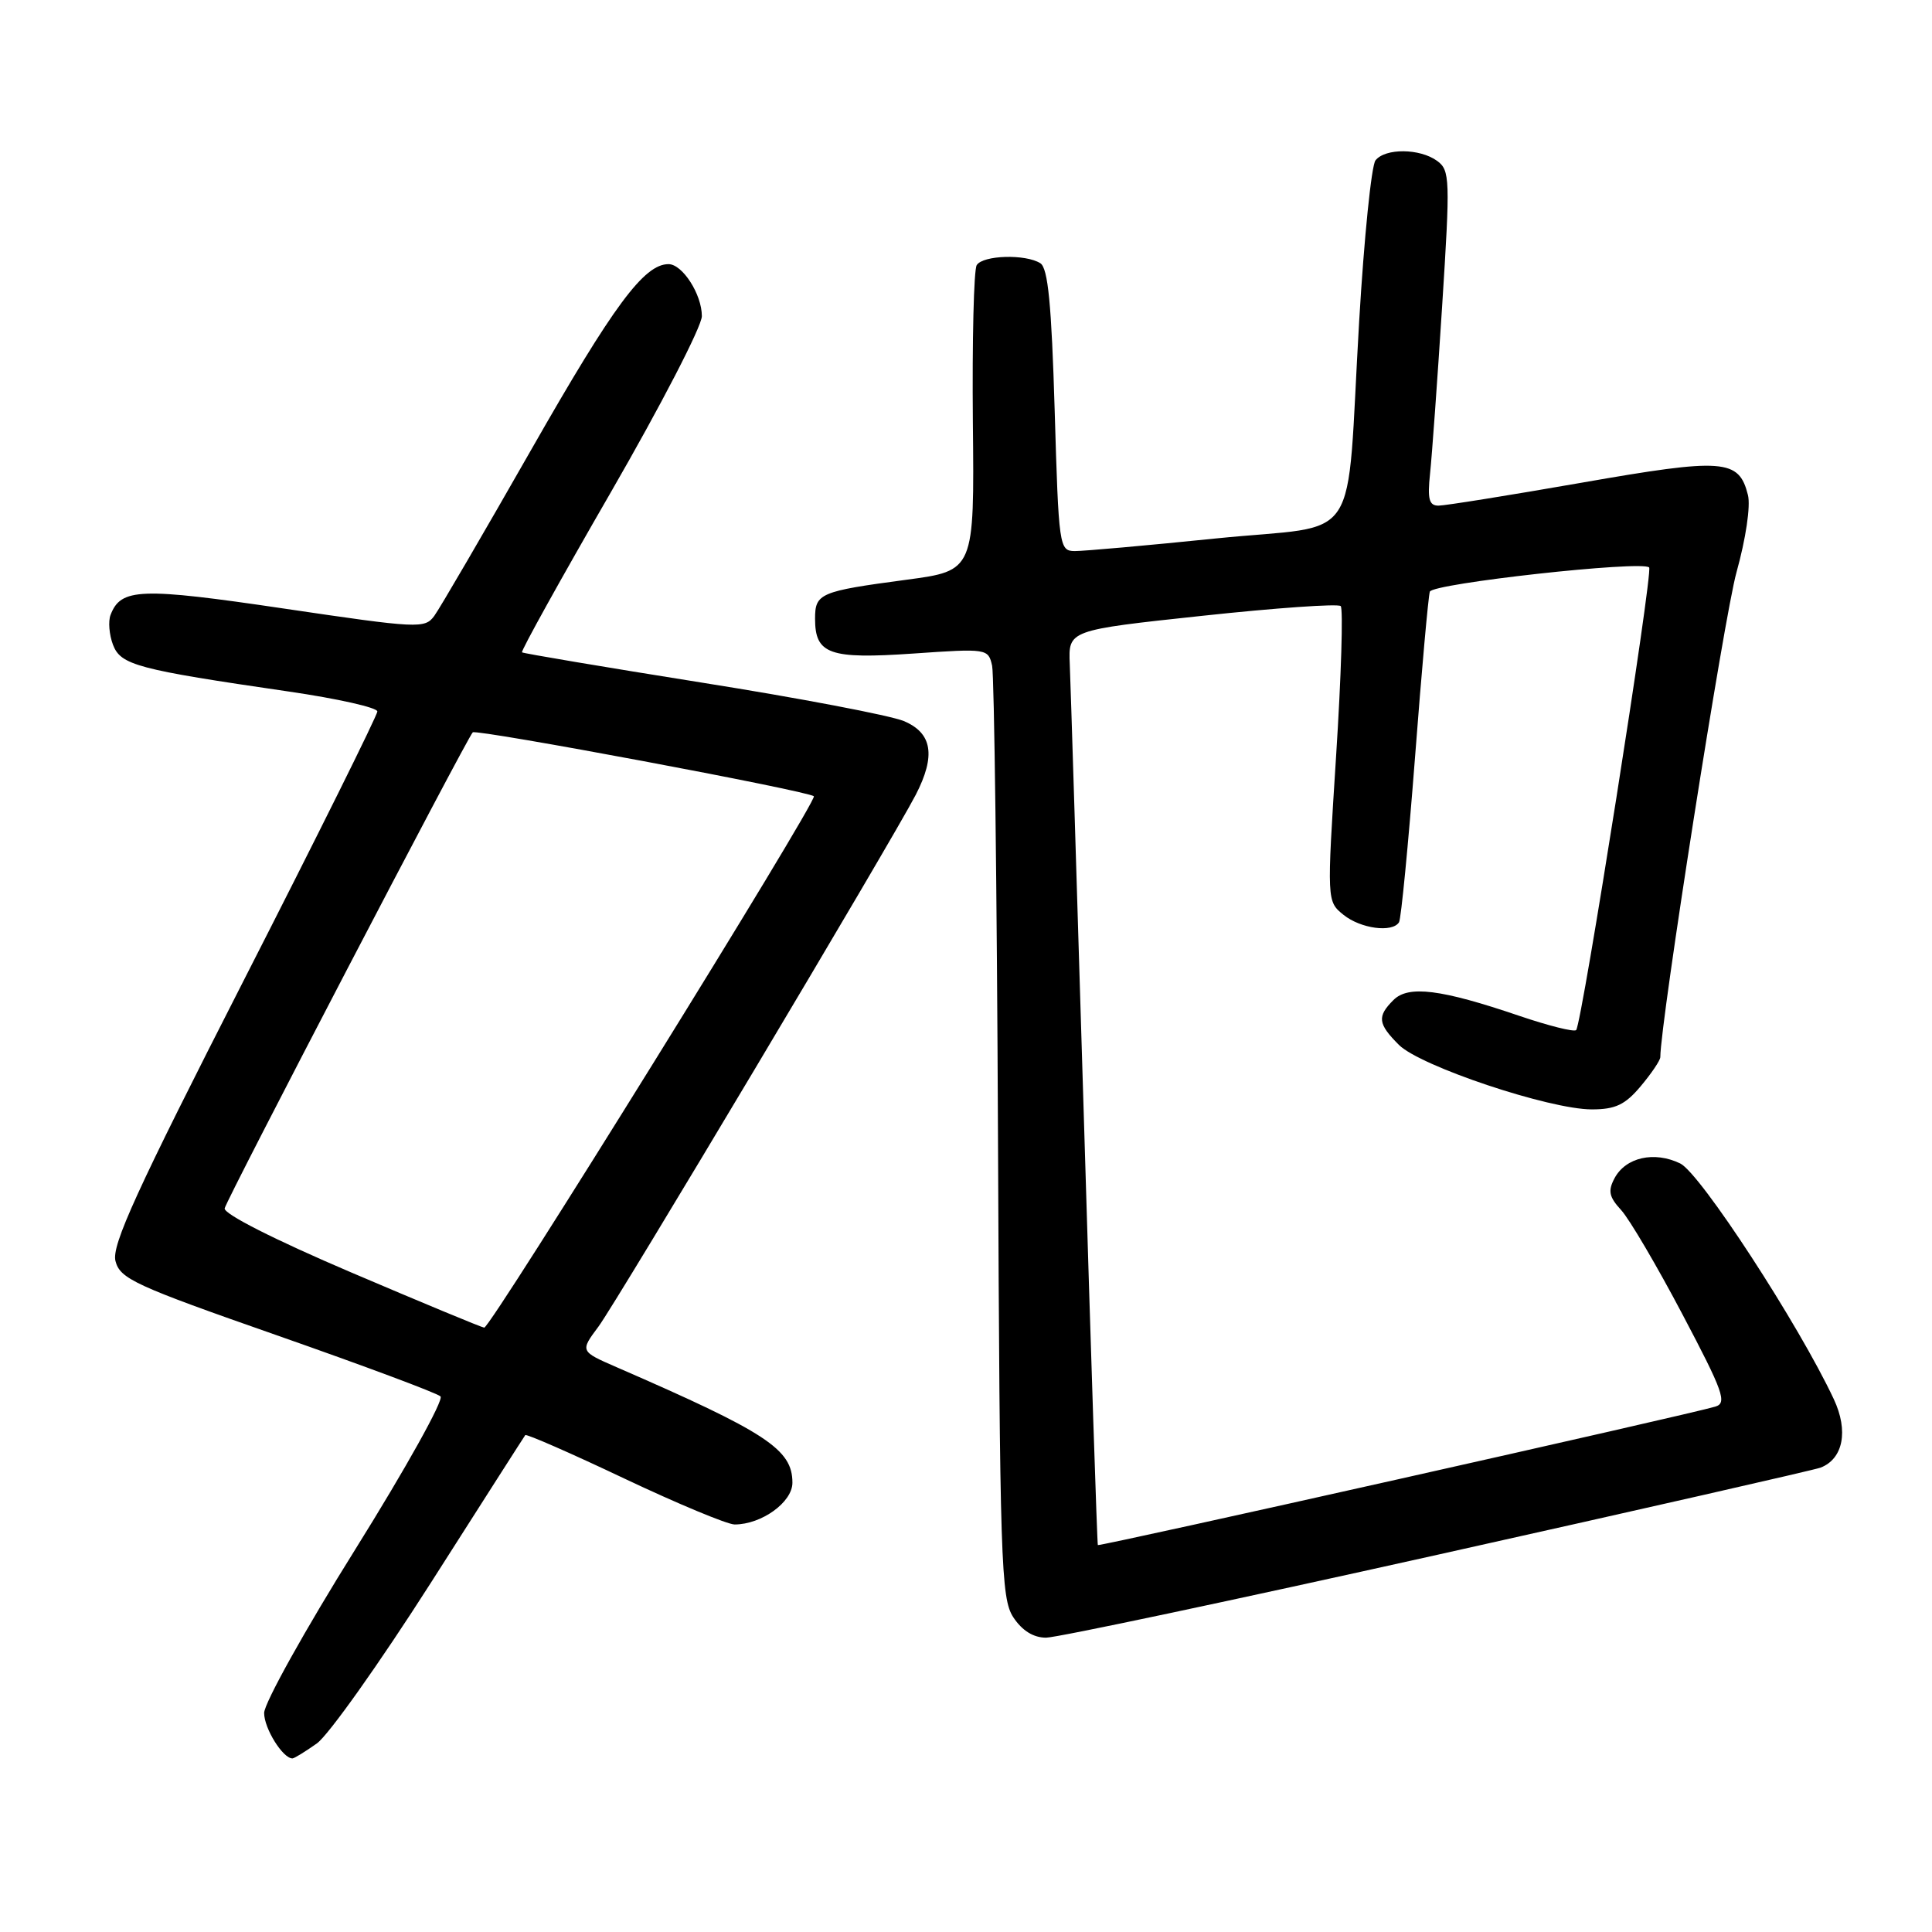 <?xml version="1.0" encoding="UTF-8" standalone="no"?>
<!DOCTYPE svg PUBLIC "-//W3C//DTD SVG 1.1//EN" "http://www.w3.org/Graphics/SVG/1.1/DTD/svg11.dtd" >
<svg xmlns="http://www.w3.org/2000/svg" xmlns:xlink="http://www.w3.org/1999/xlink" version="1.1" viewBox="0 0 256 256">
 <g >
 <path fill="currentColor"
d=" M 41.99 231.01 C 43.53 229.91 50.31 220.35 57.07 209.76 C 63.82 199.17 69.46 190.34 69.60 190.16 C 69.74 189.97 75.64 192.55 82.72 195.91 C 89.80 199.26 96.38 202.00 97.34 202.00 C 100.91 202.00 105.00 199.05 105.00 196.47 C 105.00 192.04 101.60 189.81 81.68 181.15 C 76.86 179.05 76.86 179.05 79.30 175.78 C 81.73 172.51 118.20 111.39 121.35 105.30 C 124.02 100.12 123.53 97.12 119.75 95.54 C 117.96 94.80 105.93 92.50 93.00 90.45 C 80.07 88.39 69.35 86.58 69.17 86.44 C 68.99 86.29 74.28 76.76 80.92 65.26 C 87.56 53.75 93.00 43.24 93.00 41.89 C 93.00 39.00 90.43 35.00 88.58 35.00 C 85.34 35.00 81.30 40.46 70.47 59.45 C 64.08 70.65 58.27 80.62 57.55 81.60 C 56.30 83.32 55.43 83.27 37.65 80.64 C 18.59 77.82 16.01 77.92 14.65 81.48 C 14.32 82.33 14.47 84.10 14.97 85.43 C 16.00 88.13 18.15 88.70 38.25 91.63 C 44.71 92.57 50.00 93.76 50.00 94.27 C 50.00 94.79 42.05 110.80 32.32 129.86 C 18.08 157.77 14.77 165.00 15.30 167.09 C 15.90 169.45 17.86 170.35 36.73 176.95 C 48.15 180.95 57.89 184.58 58.37 185.03 C 58.84 185.47 53.78 194.56 47.12 205.23 C 40.45 215.90 35.00 225.69 35.00 226.98 C 35.00 229.03 37.47 233.00 38.75 233.00 C 38.99 233.00 40.45 232.10 41.99 231.01 Z  M 190.45 206.02 C 217.55 199.98 240.40 194.78 241.23 194.47 C 244.23 193.31 244.96 189.60 242.99 185.40 C 238.36 175.51 225.29 155.44 222.63 154.16 C 219.19 152.50 215.42 153.35 213.94 156.11 C 213.04 157.80 213.20 158.59 214.81 160.34 C 215.90 161.53 219.56 167.75 222.94 174.17 C 228.35 184.42 228.87 185.90 227.30 186.38 C 223.97 187.40 145.63 204.96 145.47 204.73 C 145.38 204.60 144.55 179.30 143.63 148.50 C 142.70 117.70 141.86 90.47 141.75 88.00 C 141.56 83.50 141.56 83.50 159.29 81.60 C 169.05 80.55 177.31 79.97 177.65 80.31 C 177.99 80.66 177.72 89.60 177.04 100.18 C 175.81 119.43 175.81 119.43 178.02 121.22 C 180.29 123.05 184.50 123.62 185.38 122.20 C 185.65 121.76 186.60 111.97 187.49 100.45 C 188.37 88.93 189.26 79.00 189.46 78.40 C 189.82 77.31 217.57 74.24 218.52 75.19 C 219.07 75.74 209.60 135.73 208.85 136.49 C 208.57 136.77 205.19 135.92 201.33 134.61 C 190.93 131.07 186.61 130.53 184.64 132.51 C 182.45 134.69 182.57 135.66 185.36 138.45 C 188.19 141.28 205.30 147.00 210.92 147.00 C 214.05 147.00 215.34 146.39 217.41 143.92 C 218.83 142.23 220.00 140.50 220.00 140.07 C 220.00 135.56 228.47 81.62 230.10 75.81 C 231.33 71.39 231.98 67.04 231.61 65.59 C 230.41 60.81 228.41 60.67 209.58 63.96 C 200.01 65.63 191.47 67.00 190.61 67.00 C 189.36 67.00 189.13 66.14 189.49 62.75 C 189.74 60.41 190.46 50.43 191.09 40.57 C 192.17 23.68 192.13 22.57 190.43 21.32 C 188.14 19.65 183.55 19.61 182.26 21.25 C 181.72 21.94 180.75 31.50 180.10 42.50 C 178.30 73.07 180.74 69.36 161.19 71.34 C 152.01 72.28 143.55 73.03 142.40 73.02 C 140.36 73.00 140.28 72.45 139.75 54.37 C 139.33 40.31 138.87 35.53 137.85 34.88 C 135.89 33.64 130.24 33.81 129.42 35.13 C 129.03 35.76 128.81 45.12 128.91 55.95 C 129.11 75.62 129.11 75.62 120.11 76.82 C 108.64 78.35 108.00 78.62 108.00 81.98 C 108.00 86.69 109.90 87.36 120.99 86.60 C 130.80 85.92 130.95 85.94 131.46 88.21 C 131.74 89.47 132.10 117.75 132.24 151.05 C 132.48 207.06 132.63 211.79 134.27 214.30 C 135.44 216.07 136.93 217.00 138.61 217.00 C 140.02 217.00 163.35 212.06 190.45 206.02 Z  M 46.50 168.59 C 36.36 164.26 29.61 160.84 29.77 160.11 C 30.04 158.87 61.83 97.89 62.64 97.04 C 63.10 96.57 107.15 104.81 107.84 105.51 C 108.39 106.05 64.98 176.02 64.16 175.92 C 63.80 175.88 55.85 172.58 46.50 168.59 Z "/>
</g>
</svg>